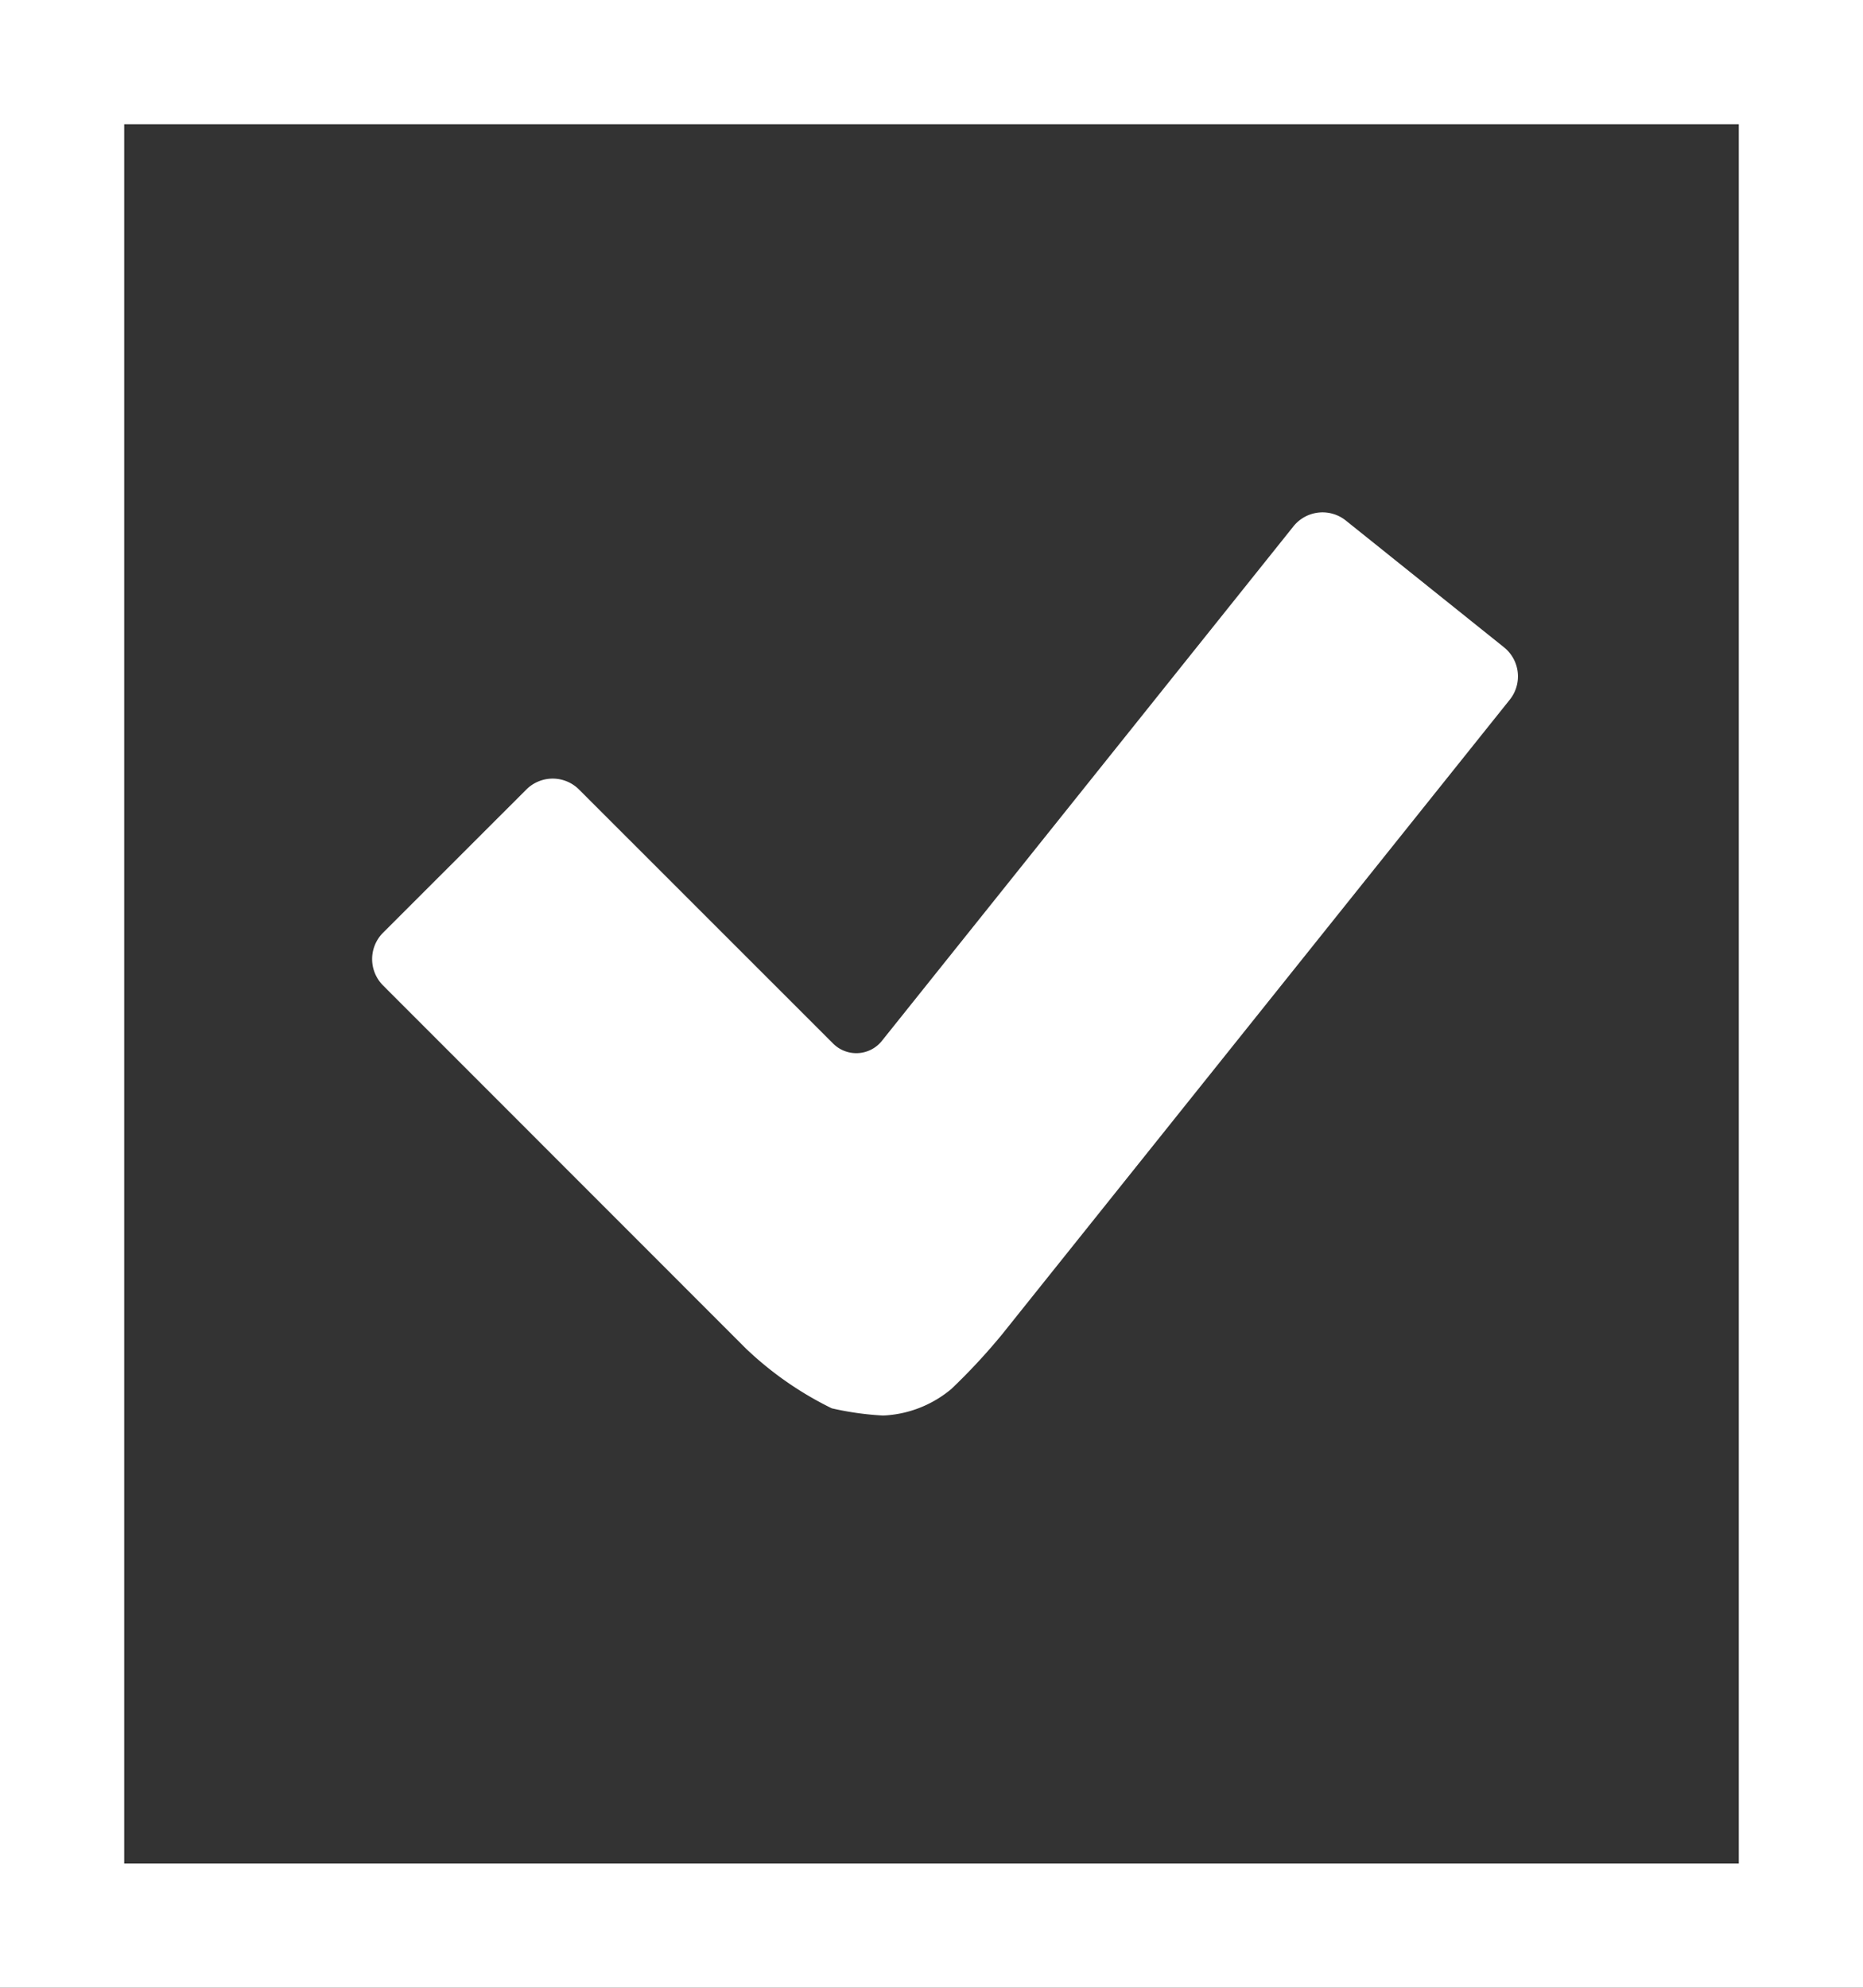 <svg xmlns="http://www.w3.org/2000/svg" width="15" height="16" viewBox="0 0 15 16">
  <rect x="0" y="0" width="15" height="16" fill="#333333" stroke="none"/>
  <g id="Group_16887" data-name="Group 16887" transform="translate(-960 -427)">
    <g id="Rectangle_11535" data-name="Rectangle 11535" transform="translate(960 427)" fill="none" stroke="#fff" stroke-width="1">
      <rect width="15" height="16" stroke="none"/>
      <rect x="0.5" y="0.5" width="14" height="15" fill="none"/>
    </g>
    <path id="Path_16521" data-name="Path 16521" d="M382,419.027a2.432,2.432,0,0,1-.412-.058,2.753,2.753,0,0,1-.69-.48l-2.923-2.924a.3.3,0,0,1,0-.424l1.154-1.153a.3.3,0,0,1,.424,0l2.042,2.041a.264.264,0,0,0,.4-.022l3.31-4.137a.3.3,0,0,1,.422-.047L387,412.843a.3.3,0,0,1,.047.422l-4.088,5.109a4.909,4.909,0,0,1-.408.439.917.917,0,0,1-.529.213Z" transform="translate(585.109 19.367)" fill="#fff"/>
  </g>
</svg>
